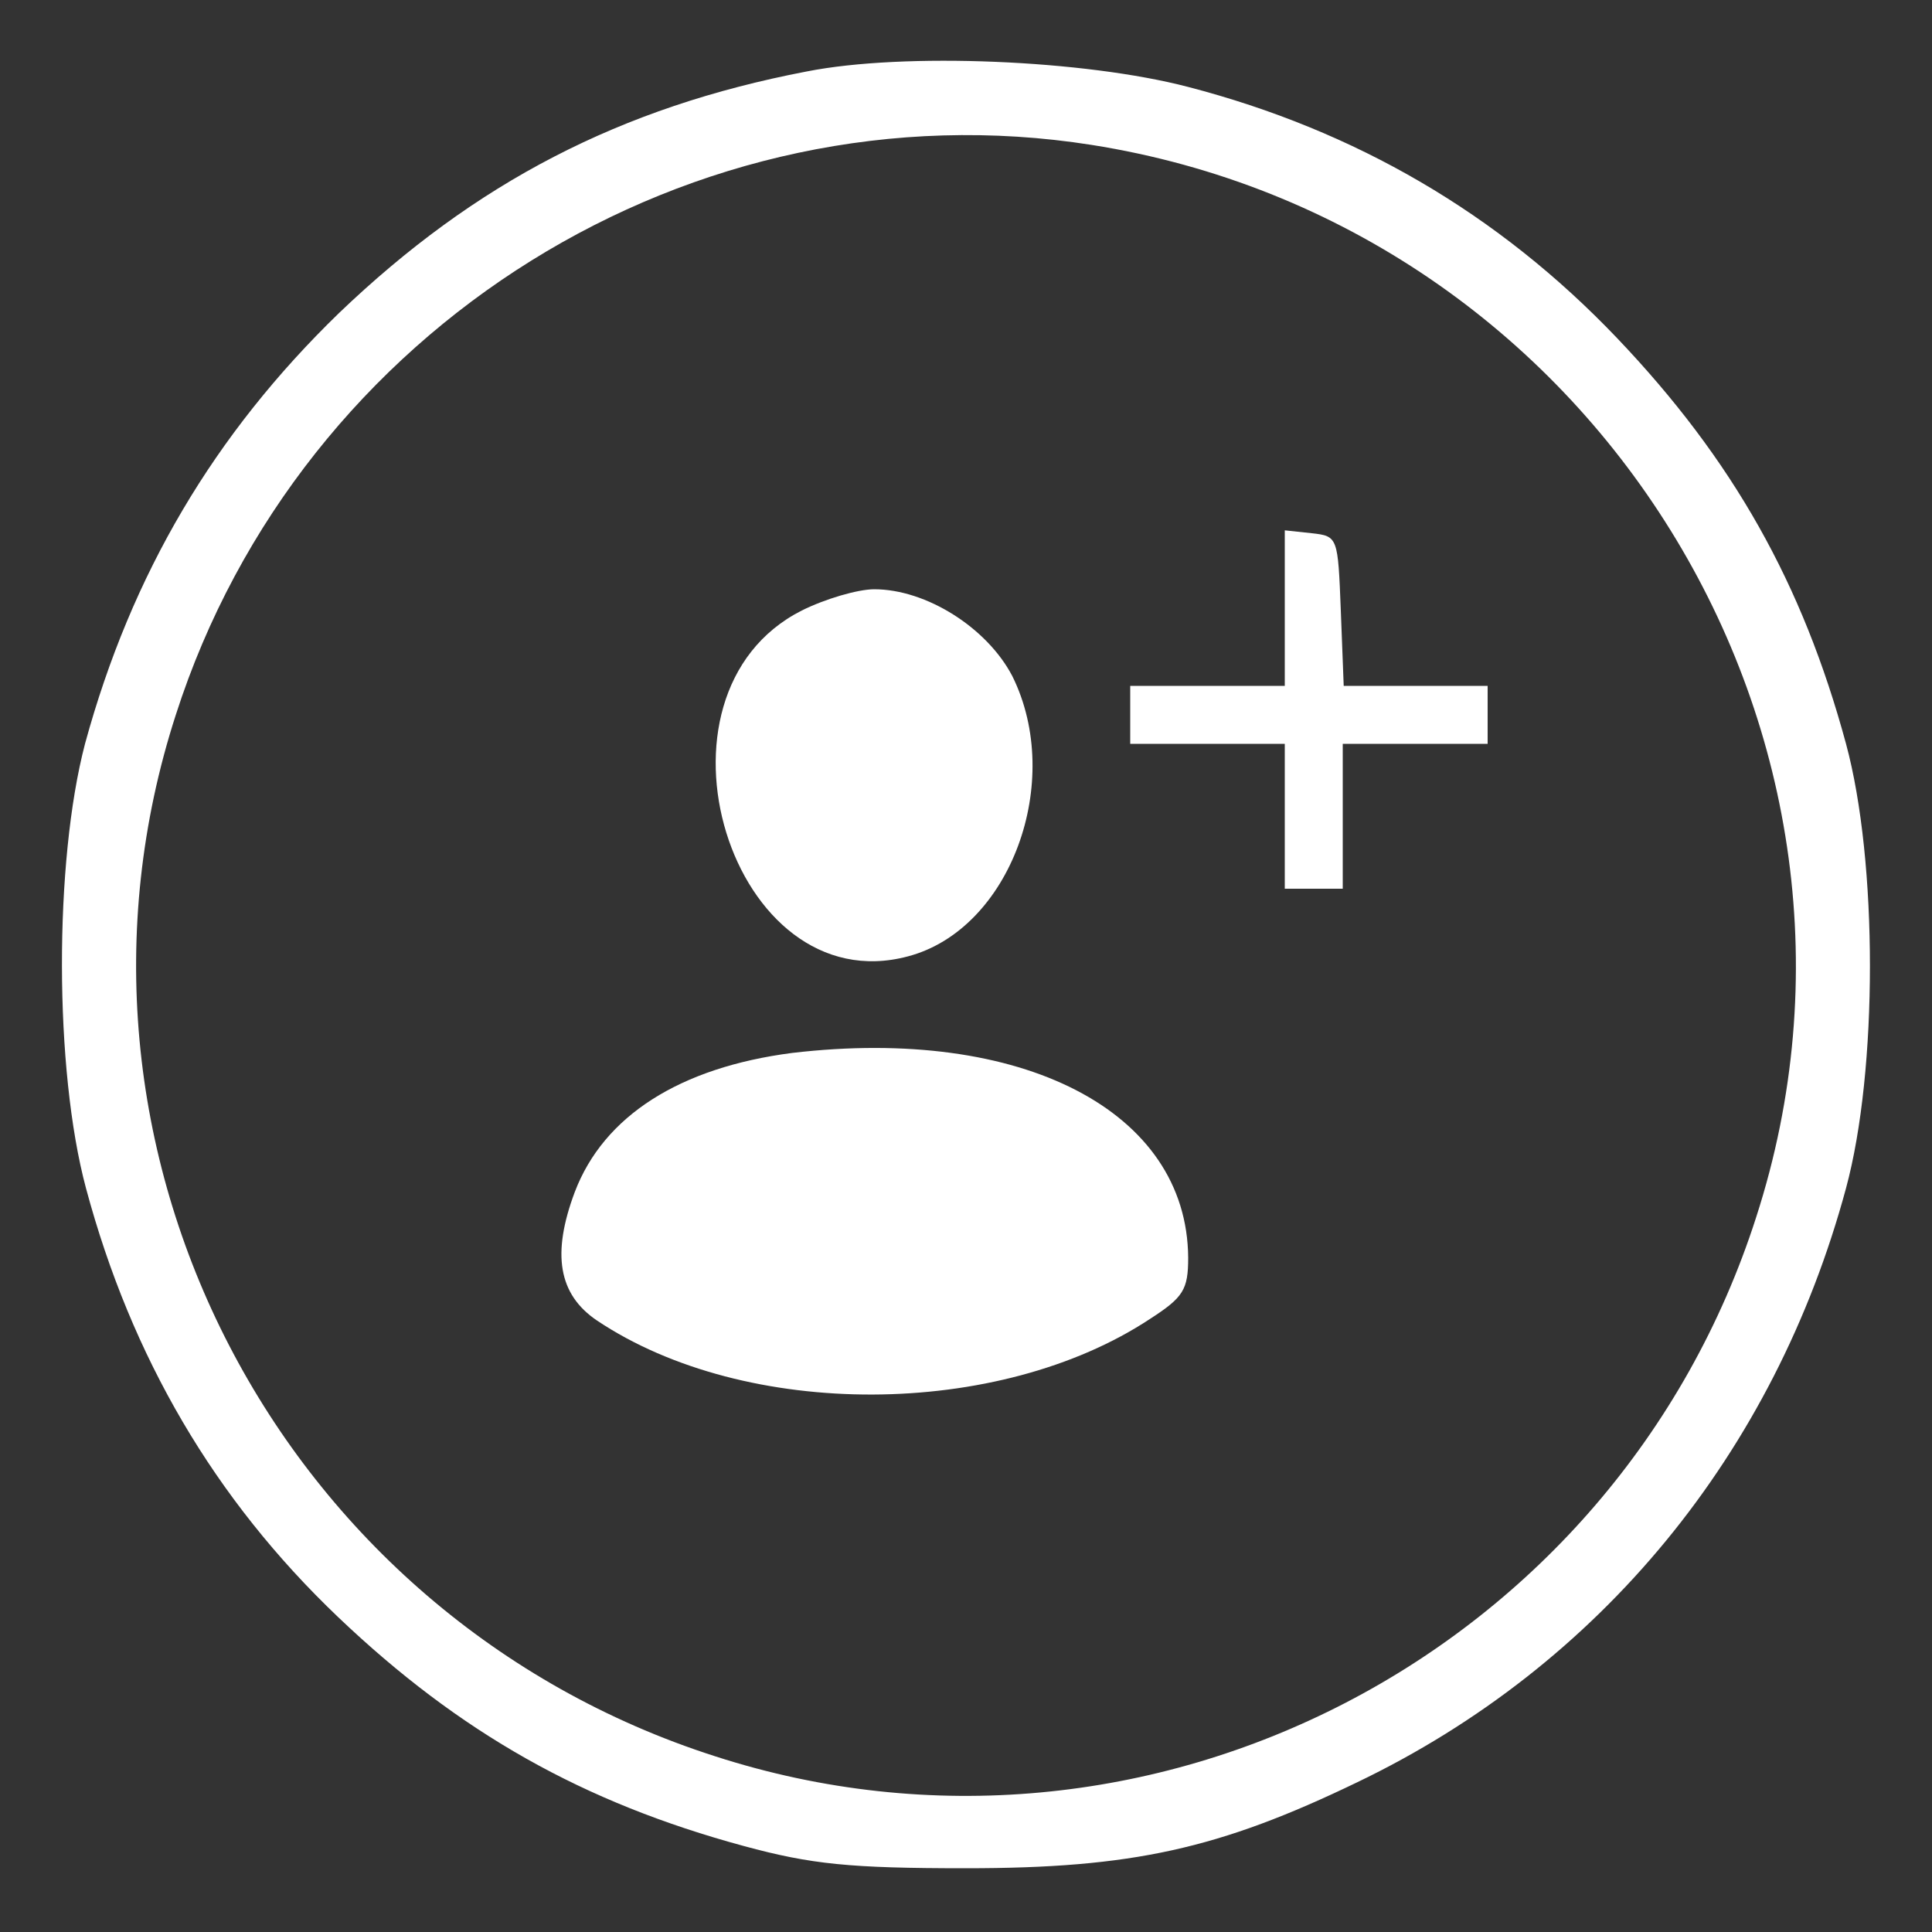 <?xml version="1.0" standalone="no"?>
<!DOCTYPE svg PUBLIC "-//W3C//DTD SVG 20010904//EN"
 "http://www.w3.org/TR/2001/REC-SVG-20010904/DTD/svg10.dtd">
<svg version="1.0" xmlns="http://www.w3.org/2000/svg"
 width="200pt" height="200pt" viewBox="0 0 200 200"
 preserveAspectRatio="xMidYMid meet">

<rect x="0" y="0" width="200" height="200" fill="#333333" stroke="none"/>

<g transform="translate(0,200) scale(0.1,-0.1)"
fill="#ffffff" stroke="none">
<path d="M835 1926 c-193 -37 -343 -115 -484 -250 -129 -125 -215 -270 -263
-446 -32 -122 -32 -337 1 -460 47 -175 133 -322 261 -444 126 -120 254 -192
420 -237 70 -19 110 -23 230 -23 172 0 262 20 405 89 252 121 432 341 506 615
33 122 33 338 0 460 -45 166 -117 294 -237 420 -123 129 -271 215 -444 260
-107 28 -294 36 -395 16z m295 -76 c520 -82 849 -612 688 -1110 -145 -452
-630 -703 -1078 -558 -452 145 -703 630 -558 1078 129 402 536 655 948 590z"/>
<path d="M1330 1371 l0 -81 -80 0 -80 0 0 -30 0 -30 80 0 80 0 0 -75 0 -75 30
0 30 0 0 75 0 75 75 0 75 0 0 30 0 30 -75 0 -74 0 -3 78 c-3 76 -3 77 -30 80
l-28 3 0 -80z"/>
<path d="M830 1368 c-172 -87 -73 -407 110 -358 106 28 162 181 108 290 -26
50 -89 90 -143 90 -17 0 -51 -10 -75 -22z"/>
<path d="M820 910 c-116 -15 -195 -65 -225 -144 -24 -64 -17 -106 23 -133 154
-103 416 -102 573 2 34 22 39 30 39 63 -1 152 -172 240 -410 212z"/>
</g>
</svg>
